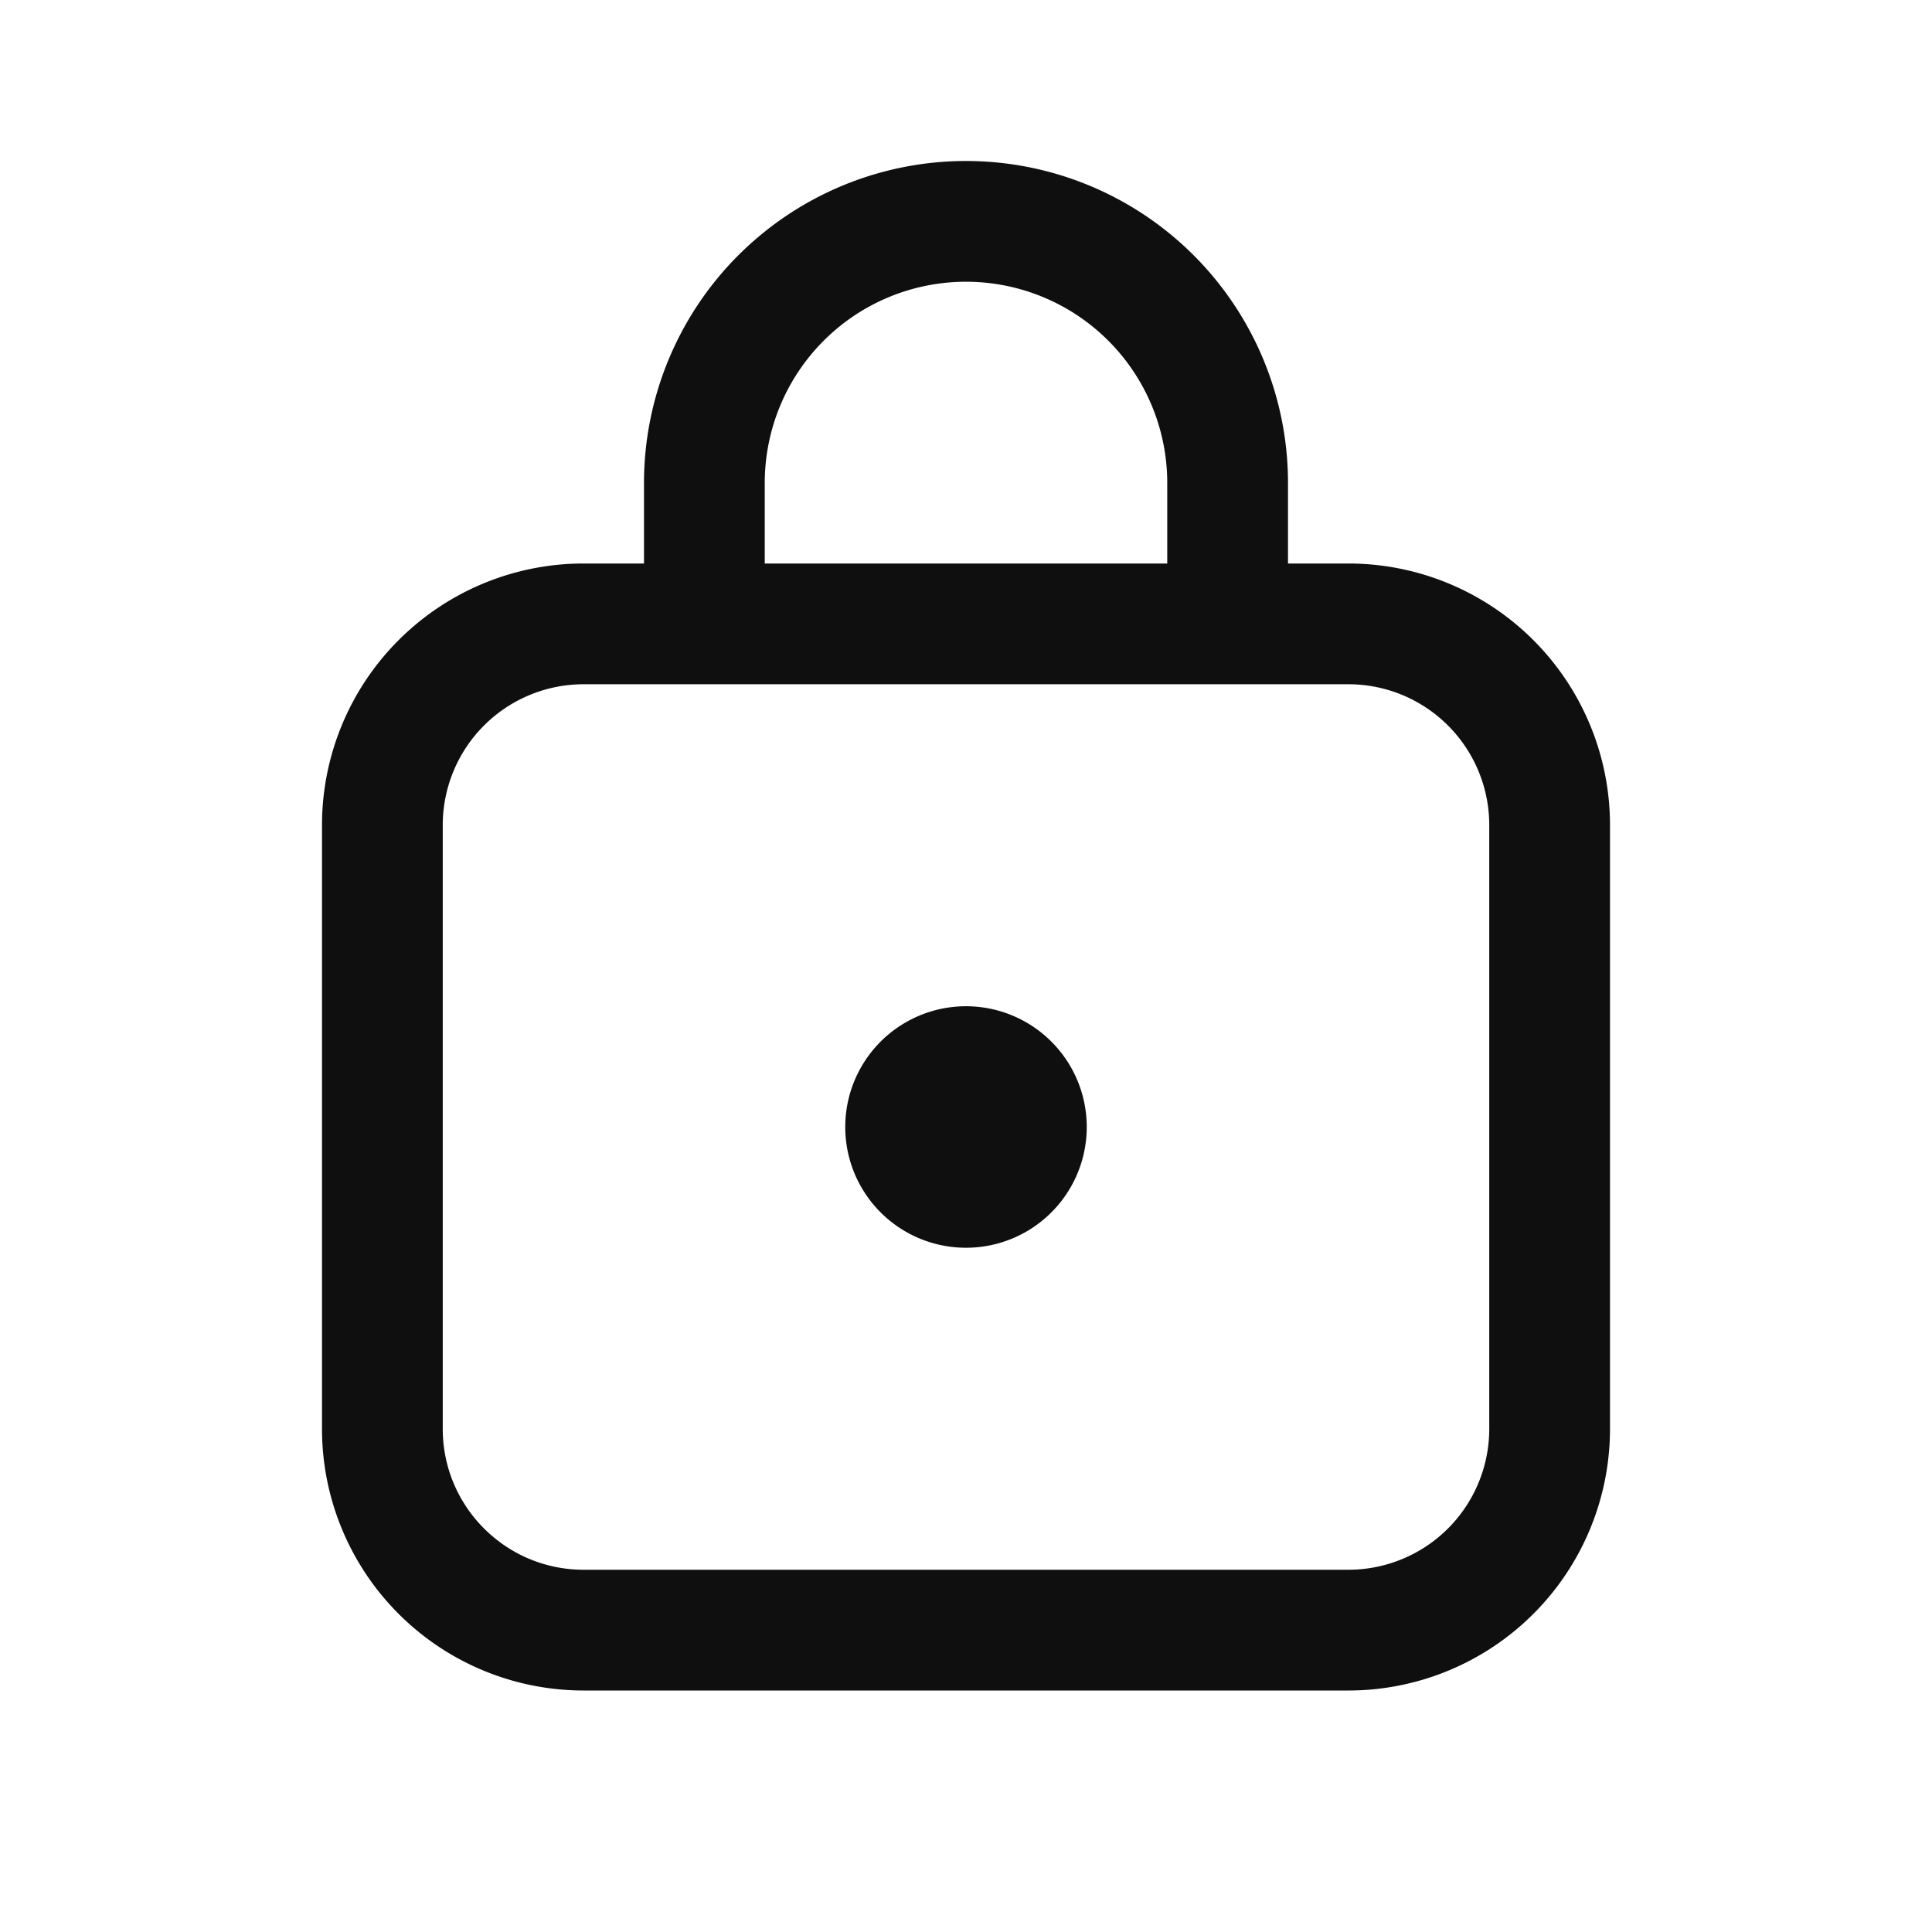 <svg xmlns="http://www.w3.org/2000/svg" width="24" height="24" fill="none"><path fill="#0F0F0F" d="M12 15.5a1.5 1.5 0 1 0 0-3 1.5 1.5 0 0 0 0 3zM8 6a4 4 0 1 1 8 0v1h.75A3.25 3.25 0 0 1 20 10.25v7.5A3.25 3.25 0 0 1 16.75 21h-9.5A3.25 3.25 0 0 1 4 17.75v-7.5A3.25 3.25 0 0 1 7.25 7H8V6zm4-2.5A2.5 2.5 0 0 0 9.5 6v1h5V6A2.5 2.5 0 0 0 12 3.5zm-4.75 5a1.75 1.75 0 0 0-1.75 1.75v7.5c0 .966.784 1.75 1.75 1.75h9.5a1.75 1.75 0 0 0 1.75-1.75v-7.5a1.75 1.75 0 0 0-1.75-1.75h-9.5z"/></svg>